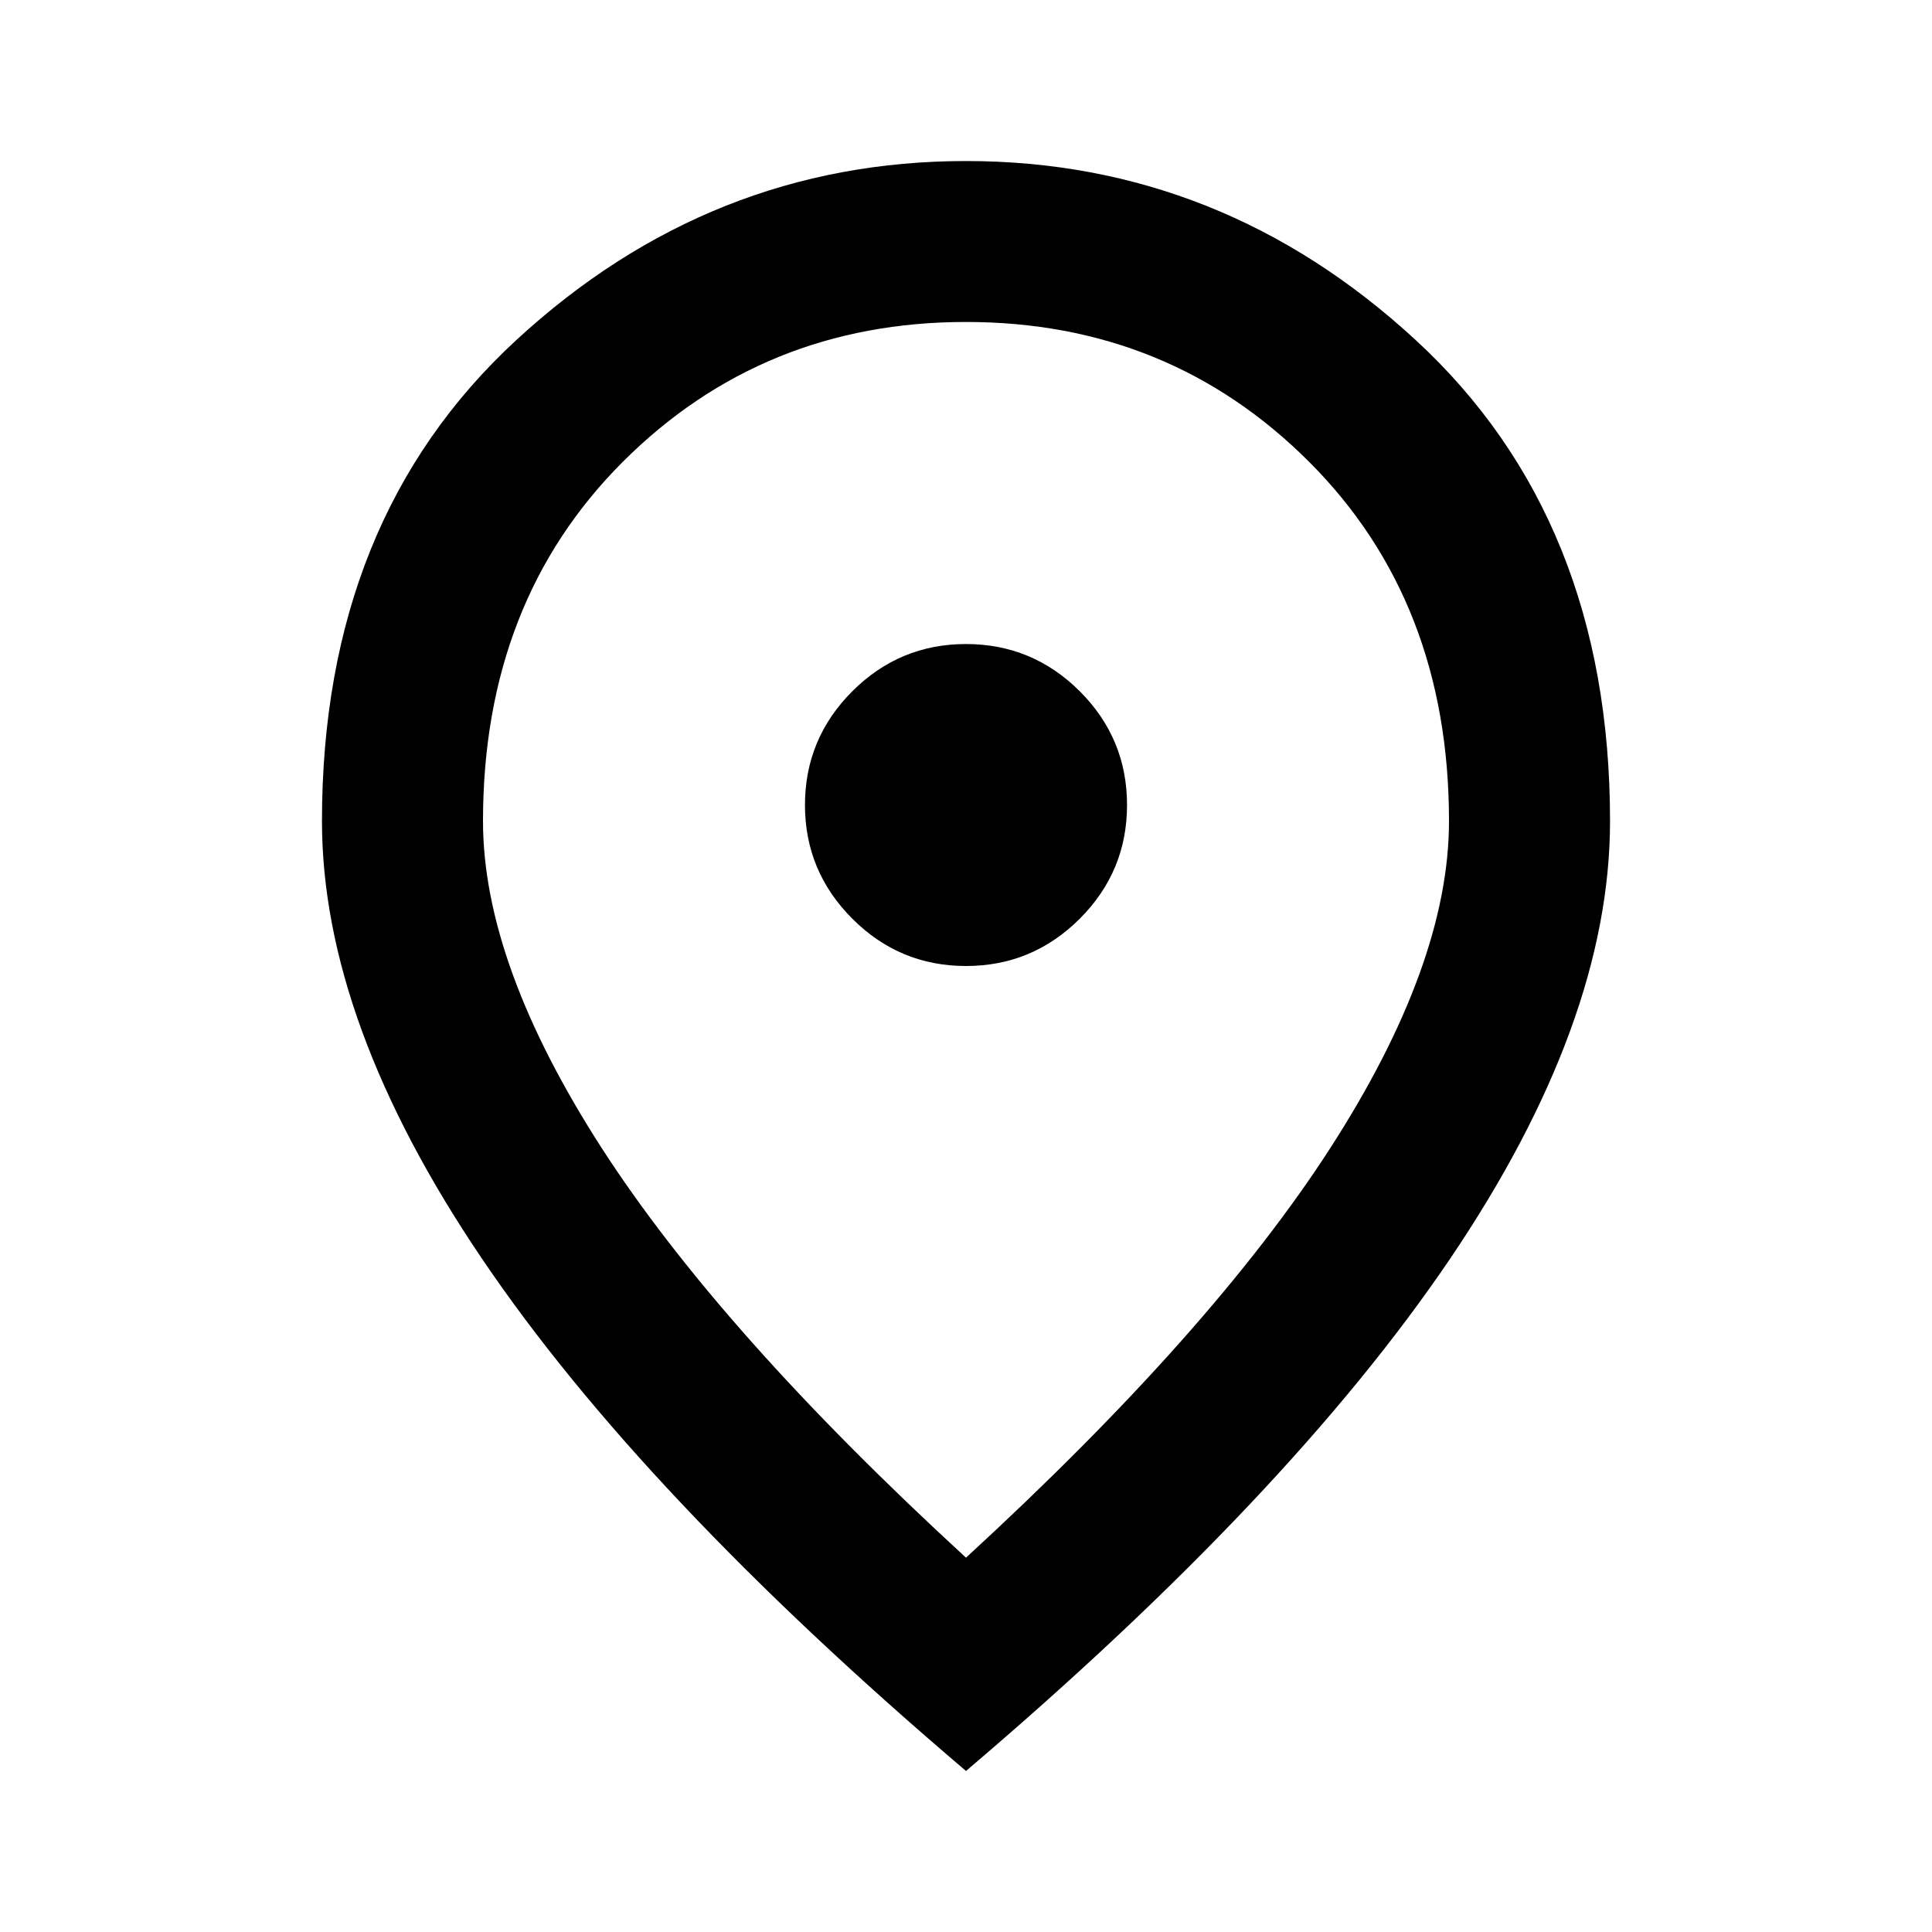 <svg width="20" height="20" viewBox="0 0 20 20" fill="none" xmlns="http://www.w3.org/2000/svg">
<path d="M10 10C10.458 10 10.851 9.837 11.178 9.51C11.504 9.184 11.667 8.792 11.667 8.333C11.667 7.875 11.504 7.482 11.178 7.156C10.851 6.83 10.458 6.667 10 6.667C9.542 6.667 9.149 6.83 8.823 7.156C8.497 7.482 8.333 7.875 8.333 8.333C8.333 8.792 8.497 9.184 8.823 9.51C9.149 9.837 9.542 10 10 10ZM10 16.125C11.694 14.569 12.951 13.156 13.771 11.885C14.59 10.614 15 9.486 15 8.5C15 6.986 14.517 5.746 13.552 4.781C12.587 3.816 11.403 3.333 10 3.333C8.597 3.333 7.413 3.816 6.447 4.781C5.482 5.746 5 6.986 5 8.5C5 9.486 5.41 10.614 6.229 11.885C7.049 13.156 8.306 14.569 10 16.125ZM10 18.333C7.764 16.431 6.094 14.663 4.99 13.031C3.886 11.399 3.333 9.889 3.333 8.5C3.333 6.417 4.004 4.757 5.344 3.521C6.684 2.285 8.236 1.667 10 1.667C11.764 1.667 13.316 2.285 14.656 3.521C15.996 4.757 16.667 6.417 16.667 8.5C16.667 9.889 16.115 11.399 15.011 13.031C13.906 14.663 12.236 16.431 10 18.333Z" fill="black"/>
</svg>

